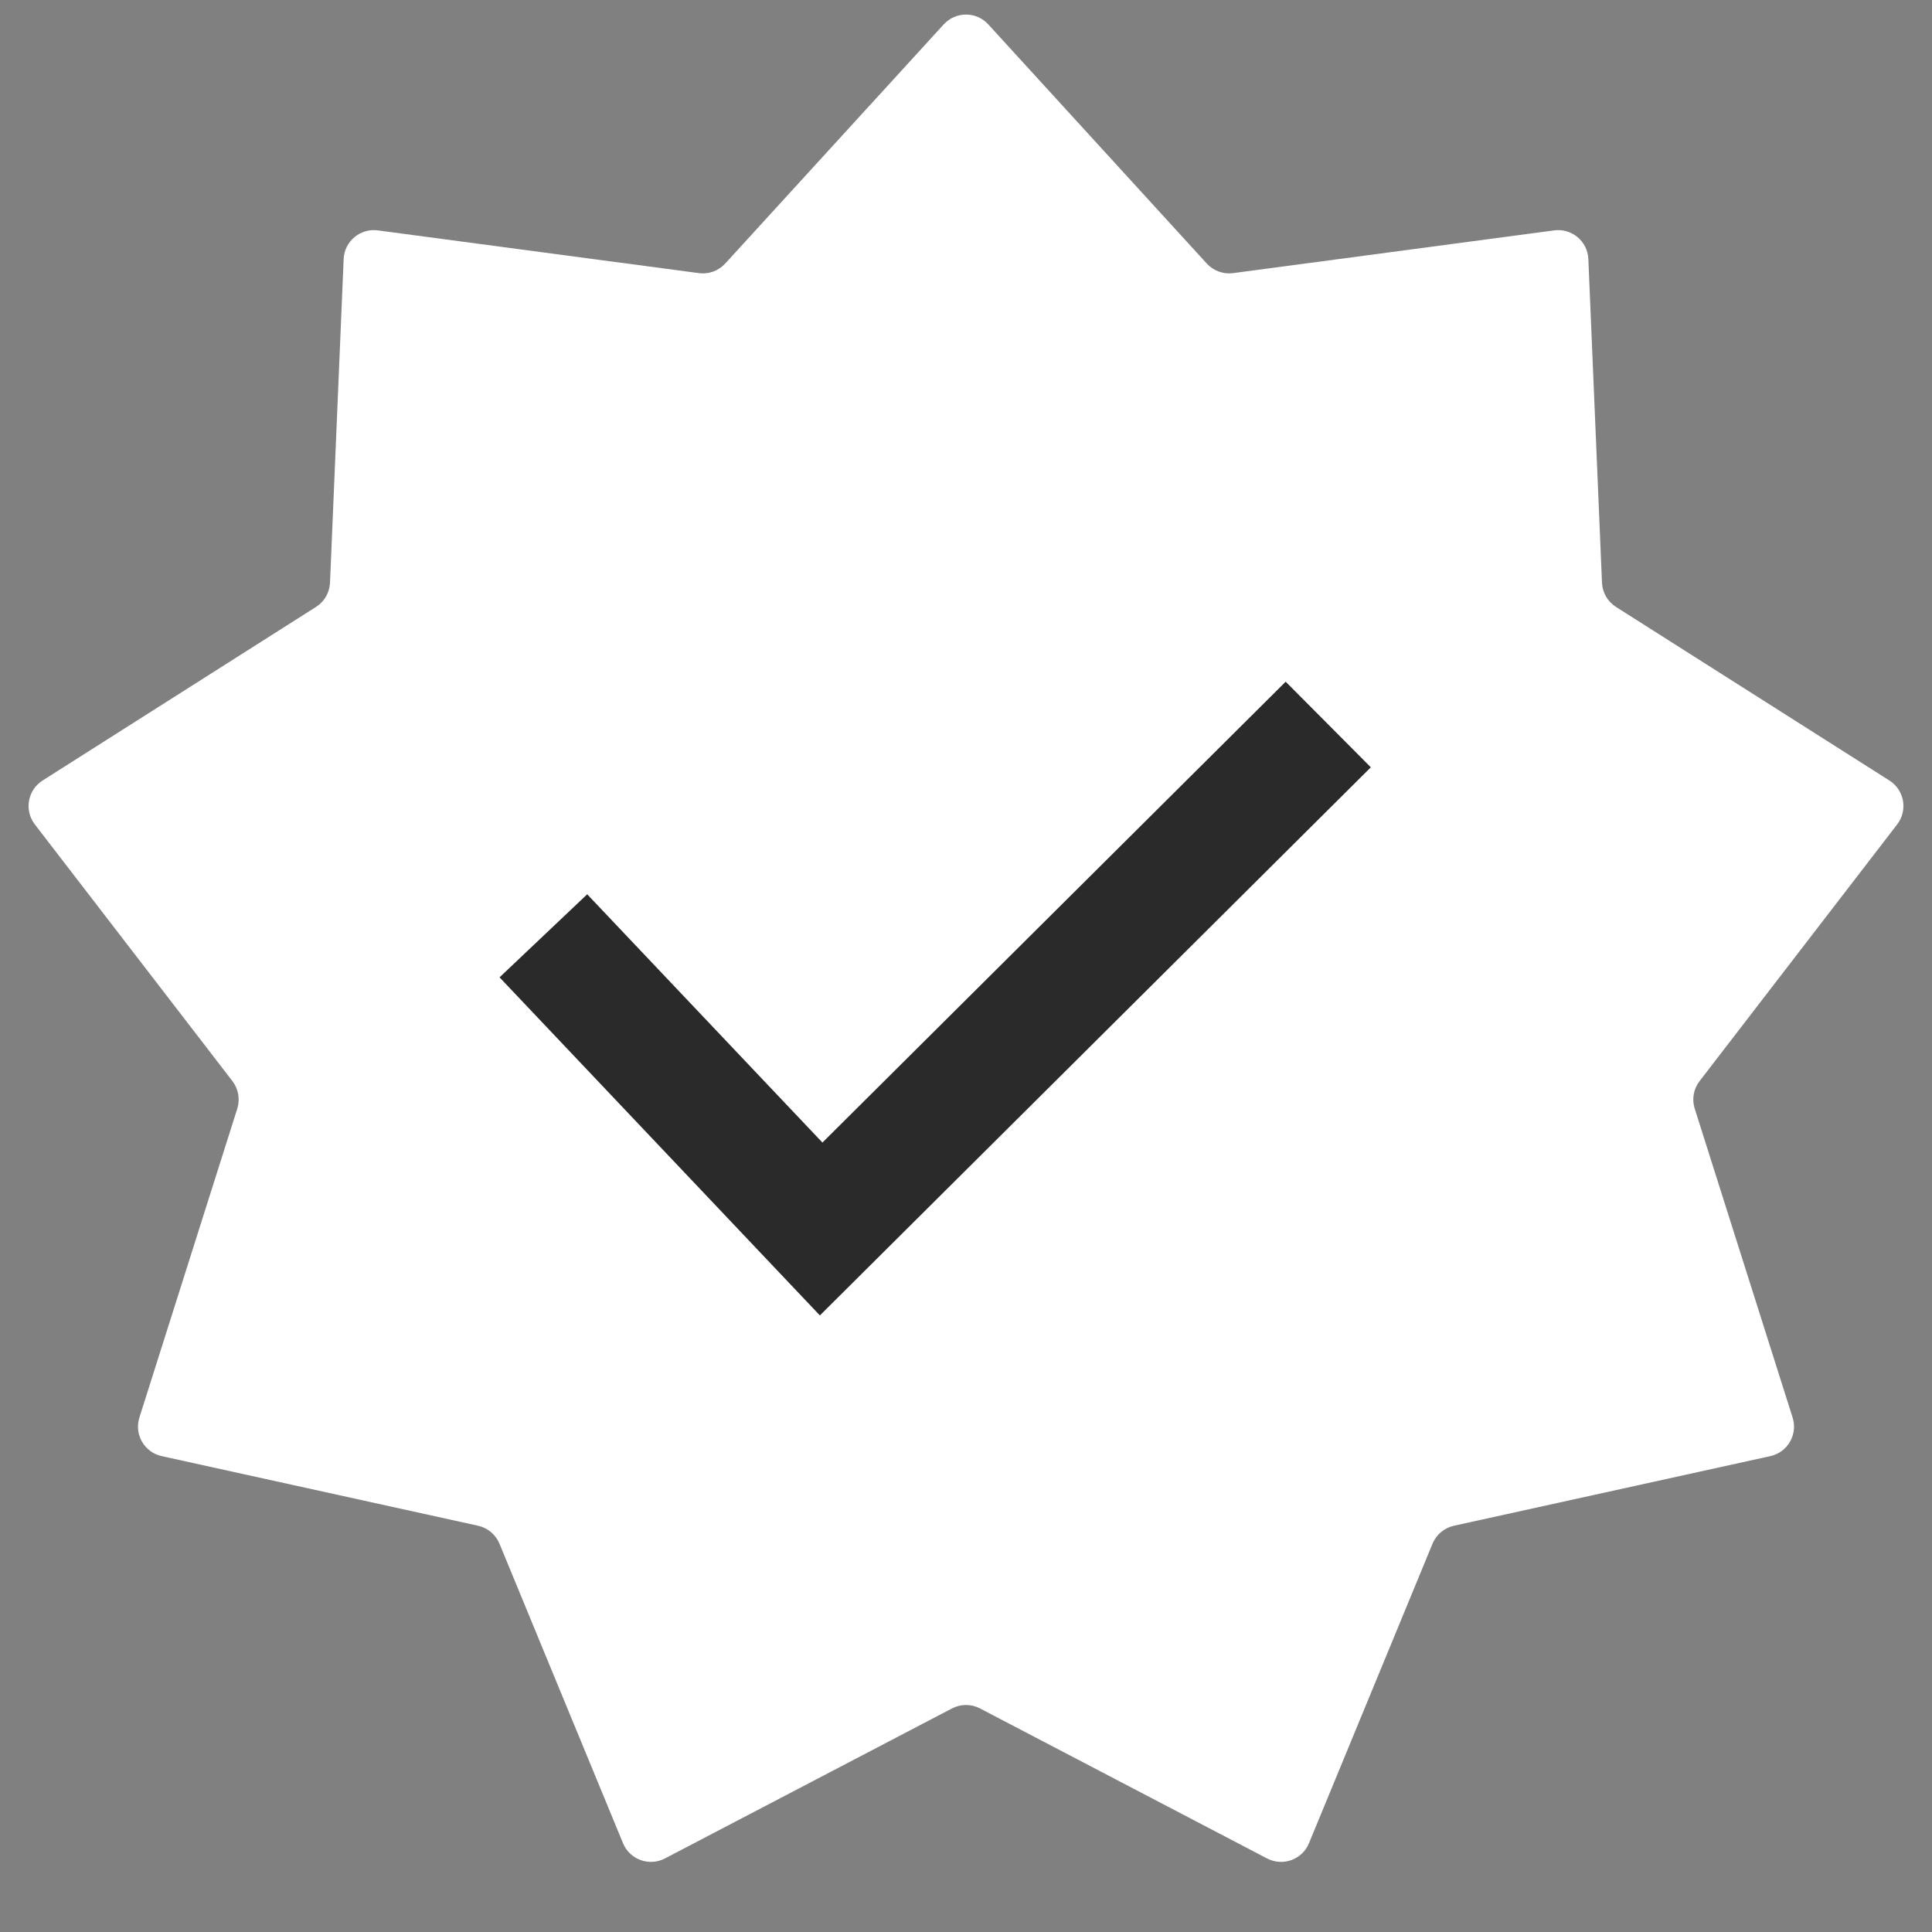 <svg width="32" height="32" viewBox="0 0 32 32" fill="none" xmlns="http://www.w3.org/2000/svg">
<rect x="0" y="0" width="32" height="32" fill="#808080" stroke="none"/>
<path d="M15.631 0.404C15.829 0.187 16.171 0.187 16.369 0.404L19.988 4.365C20.099 4.486 20.261 4.545 20.423 4.524L25.742 3.816C26.034 3.777 26.295 3.996 26.308 4.29L26.534 9.651C26.541 9.815 26.627 9.964 26.765 10.052L31.295 12.928C31.543 13.086 31.602 13.422 31.423 13.655L28.15 17.907C28.05 18.037 28.02 18.207 28.07 18.363L29.691 23.478C29.78 23.759 29.609 24.055 29.322 24.118L24.082 25.271C23.922 25.306 23.789 25.418 23.727 25.569L21.681 30.529C21.569 30.801 21.248 30.918 20.987 30.782L16.232 28.297C16.087 28.221 15.914 28.221 15.768 28.297L11.013 30.782C10.752 30.918 10.431 30.801 10.319 30.529L8.273 25.569C8.211 25.418 8.078 25.306 7.918 25.271L2.678 24.118C2.391 24.055 2.22 23.759 2.309 23.478L3.93 18.363C3.979 18.207 3.949 18.037 3.85 17.907L0.577 13.655C0.398 13.422 0.457 13.086 0.705 12.928L5.235 10.052C5.373 9.964 5.459 9.815 5.466 9.651L5.692 4.29C5.705 3.996 5.967 3.777 6.258 3.816L11.577 4.524C11.739 4.545 11.901 4.486 12.012 4.365L15.631 0.404Z" fill="white"/>
<path d="M9 15.5L13.601 20.356L22 12" stroke="#2A2A2A" stroke-width="2"/>
</svg>
